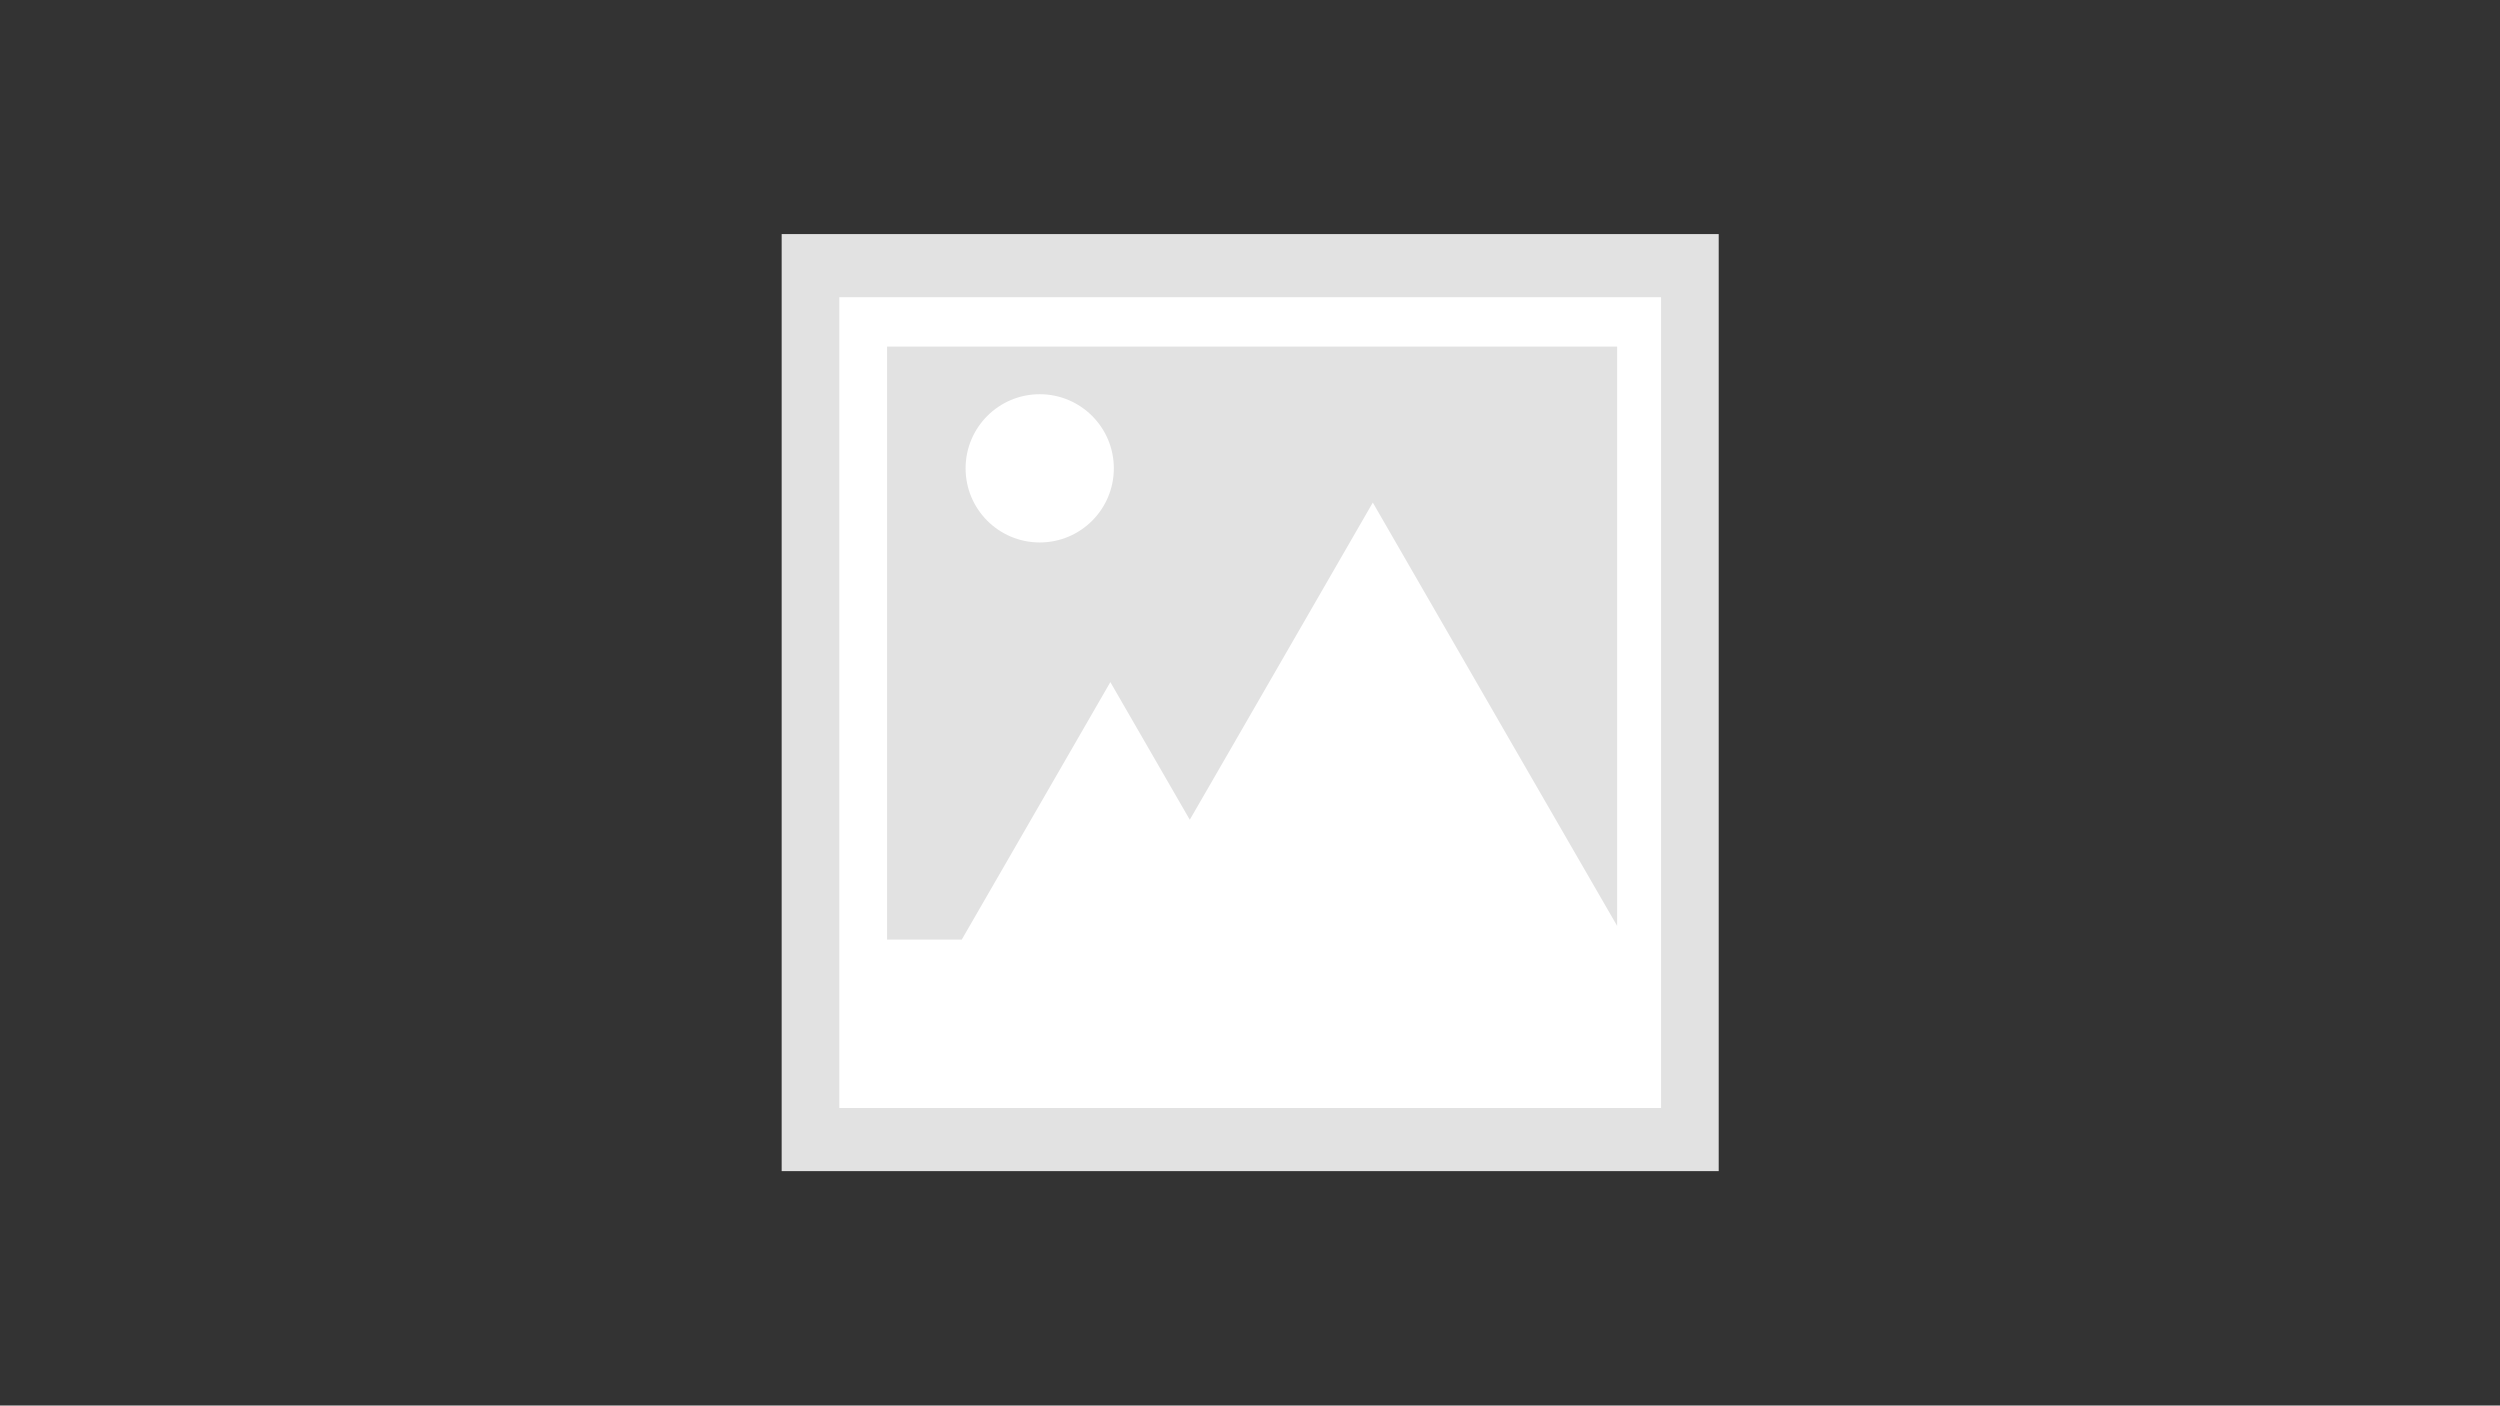 <?xml version="1.0" encoding="utf-8"?>
<!-- Generator: Adobe Illustrator 25.2.1, SVG Export Plug-In . SVG Version: 6.00 Build 0)  -->
<svg version="1.1" id="Layer_1" xmlns="http://www.w3.org/2000/svg" xmlns:xlink="http://www.w3.org/1999/xlink" x="0px" y="0px"
	 viewBox="0 0 1366 768" style="enable-background:new 0 0 1366 768;" xml:space="preserve">
<rect x="0" y="0" width="1366" height="768" fill="#333333" stroke="none"/>
<style type="text/css">
	.st0{fill:#E2E2E2;}
	.st1{fill:#FFFFFF;}
</style>
<rect x="427.1" y="127.9" class="st0" width="512" height="512"/>
<path class="st1" d="M458.6,162.4v443h449v-443H458.6z M484.6,189.4h399v316.5l-57.3-99.2l-76.2-132.1l-76.2,132.1l-23.8,41.2
	l-0.7-1.2l-42.7-74l-42.7,74l-38.5,66.7h-40.8V189.4z"/>
<circle class="st1" cx="568.1" cy="255.9" r="40.5"/>
</svg>
